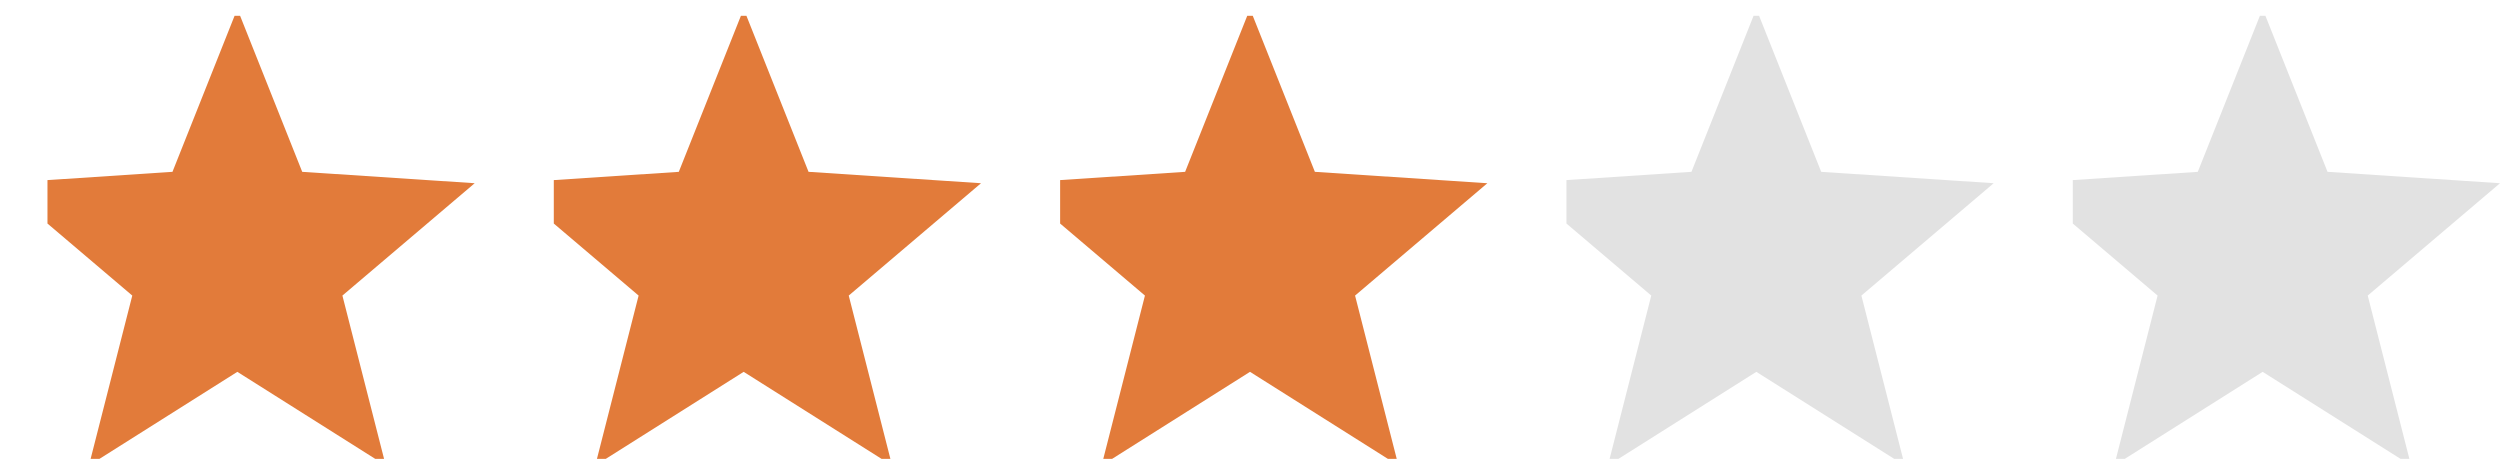 <svg width="79" height="15" viewBox="0 0 79 15" fill="none" xmlns="http://www.w3.org/2000/svg" xmlns:xlink="http://www.w3.org/1999/xlink">
	<desc>
			Created with Pixso.
	</desc>
	<defs>
		<clipPath id="clip0_78">
			<rect id="star 1" rx="0" width="14" height="14" transform="matrix(-1 0 0 1 15.5 0.5)" fill="white" fill-opacity="0"/>
		</clipPath>
		<clipPath id="clip0_82">
			<rect id="star 2" rx="0" width="14" height="14" transform="matrix(-1 0 0 1 31.5 0.5)" fill="white" fill-opacity="0"/>
		</clipPath>
		<clipPath id="clip0_86">
			<rect id="star 3" rx="0" width="14" height="14" transform="matrix(-1 0 0 1 47.5 0.5)" fill="white" fill-opacity="0"/>
		</clipPath>
		<clipPath id="clip0_90">
			<rect id="star 4" rx="0" width="14" height="14" transform="matrix(-1 0 0 1 63.5 0.5)" fill="white" fill-opacity="0"/>
		</clipPath>
		<clipPath id="clip0_94">
			<rect id="star 5" rx="0" width="14" height="14" transform="matrix(-1 0 0 1 79.5 0.5)" fill="white" fill-opacity="0"/>
		</clipPath>
	</defs>
	<rect id="star 1" rx="0" width="14" height="14" transform="matrix(-1 0 0 1 15.5 0.5)" fill="#FFFFFF" fill-opacity="0"/>
	<g clip-path="url(#clip0_78)">
		<path id="Vector" d="M0 5.79L5.45 5.43L7.5 0.28L9.55 5.43L15 5.79L10.82 9.34L12.19 14.71L7.5 11.75L2.81 14.71L4.18 9.34L0 5.79Z" fill="#E27B3A" fill-opacity="1" fill-rule="nonzero"/>
	</g>
	<rect id="star 2" rx="0" width="14" height="14" transform="matrix(-1 0 0 1 31.5 0.5)" fill="#FFFFFF" fill-opacity="0"/>
	<g clip-path="url(#clip0_82)">
		<path id="Vector" d="M16 5.79L21.45 5.43L23.5 0.28L25.55 5.43L31 5.79L26.82 9.34L28.19 14.71L23.5 11.75L18.81 14.71L20.18 9.34L16 5.79Z" fill="#E27B3A" fill-opacity="1" fill-rule="nonzero"/>
	</g>
	<rect id="star 3" rx="0" width="14" height="14" transform="matrix(-1 0 0 1 47.5 0.5)" fill="#FFFFFF" fill-opacity="0"/>
	<g clip-path="url(#clip0_86)">
		<path id="Vector" d="M32 5.79L37.45 5.43L39.5 0.28L41.55 5.43L47 5.79L42.82 9.34L44.19 14.71L39.5 11.75L34.81 14.71L36.18 9.34L32 5.79Z" fill="#E27B3A" fill-opacity="1" fill-rule="nonzero"/>
	</g>
	<rect id="star 4" rx="0" width="14" height="14" transform="matrix(-1 0 0 1 63.5 0.5)" fill="#FFFFFF" fill-opacity="0"/>
	<g clip-path="url(#clip0_90)">
		<path id="Vector" d="M48 5.79L53.45 5.43L55.5 0.28L57.55 5.43L63 5.79L58.82 9.34L60.19 14.71L55.5 11.75L50.81 14.71L52.18 9.34L48 5.79Z" fill="#E2E2E2" fill-opacity="1" fill-rule="nonzero"/>
	</g>
	<rect id="star 5" rx="0" width="14" height="14" transform="matrix(-1 0 0 1 79.5 0.5)" fill="#FFFFFF" fill-opacity="0"/>
	<g clip-path="url(#clip0_94)">
		<path id="Vector" d="M64 5.79L69.45 5.43L71.5 0.28L73.55 5.43L79 5.79L74.82 9.34L76.19 14.71L71.5 11.75L66.81 14.71L68.18 9.34L64 5.79Z" fill="#E2E2E2" fill-opacity="1" fill-rule="nonzero"/>
	</g>
</svg>
